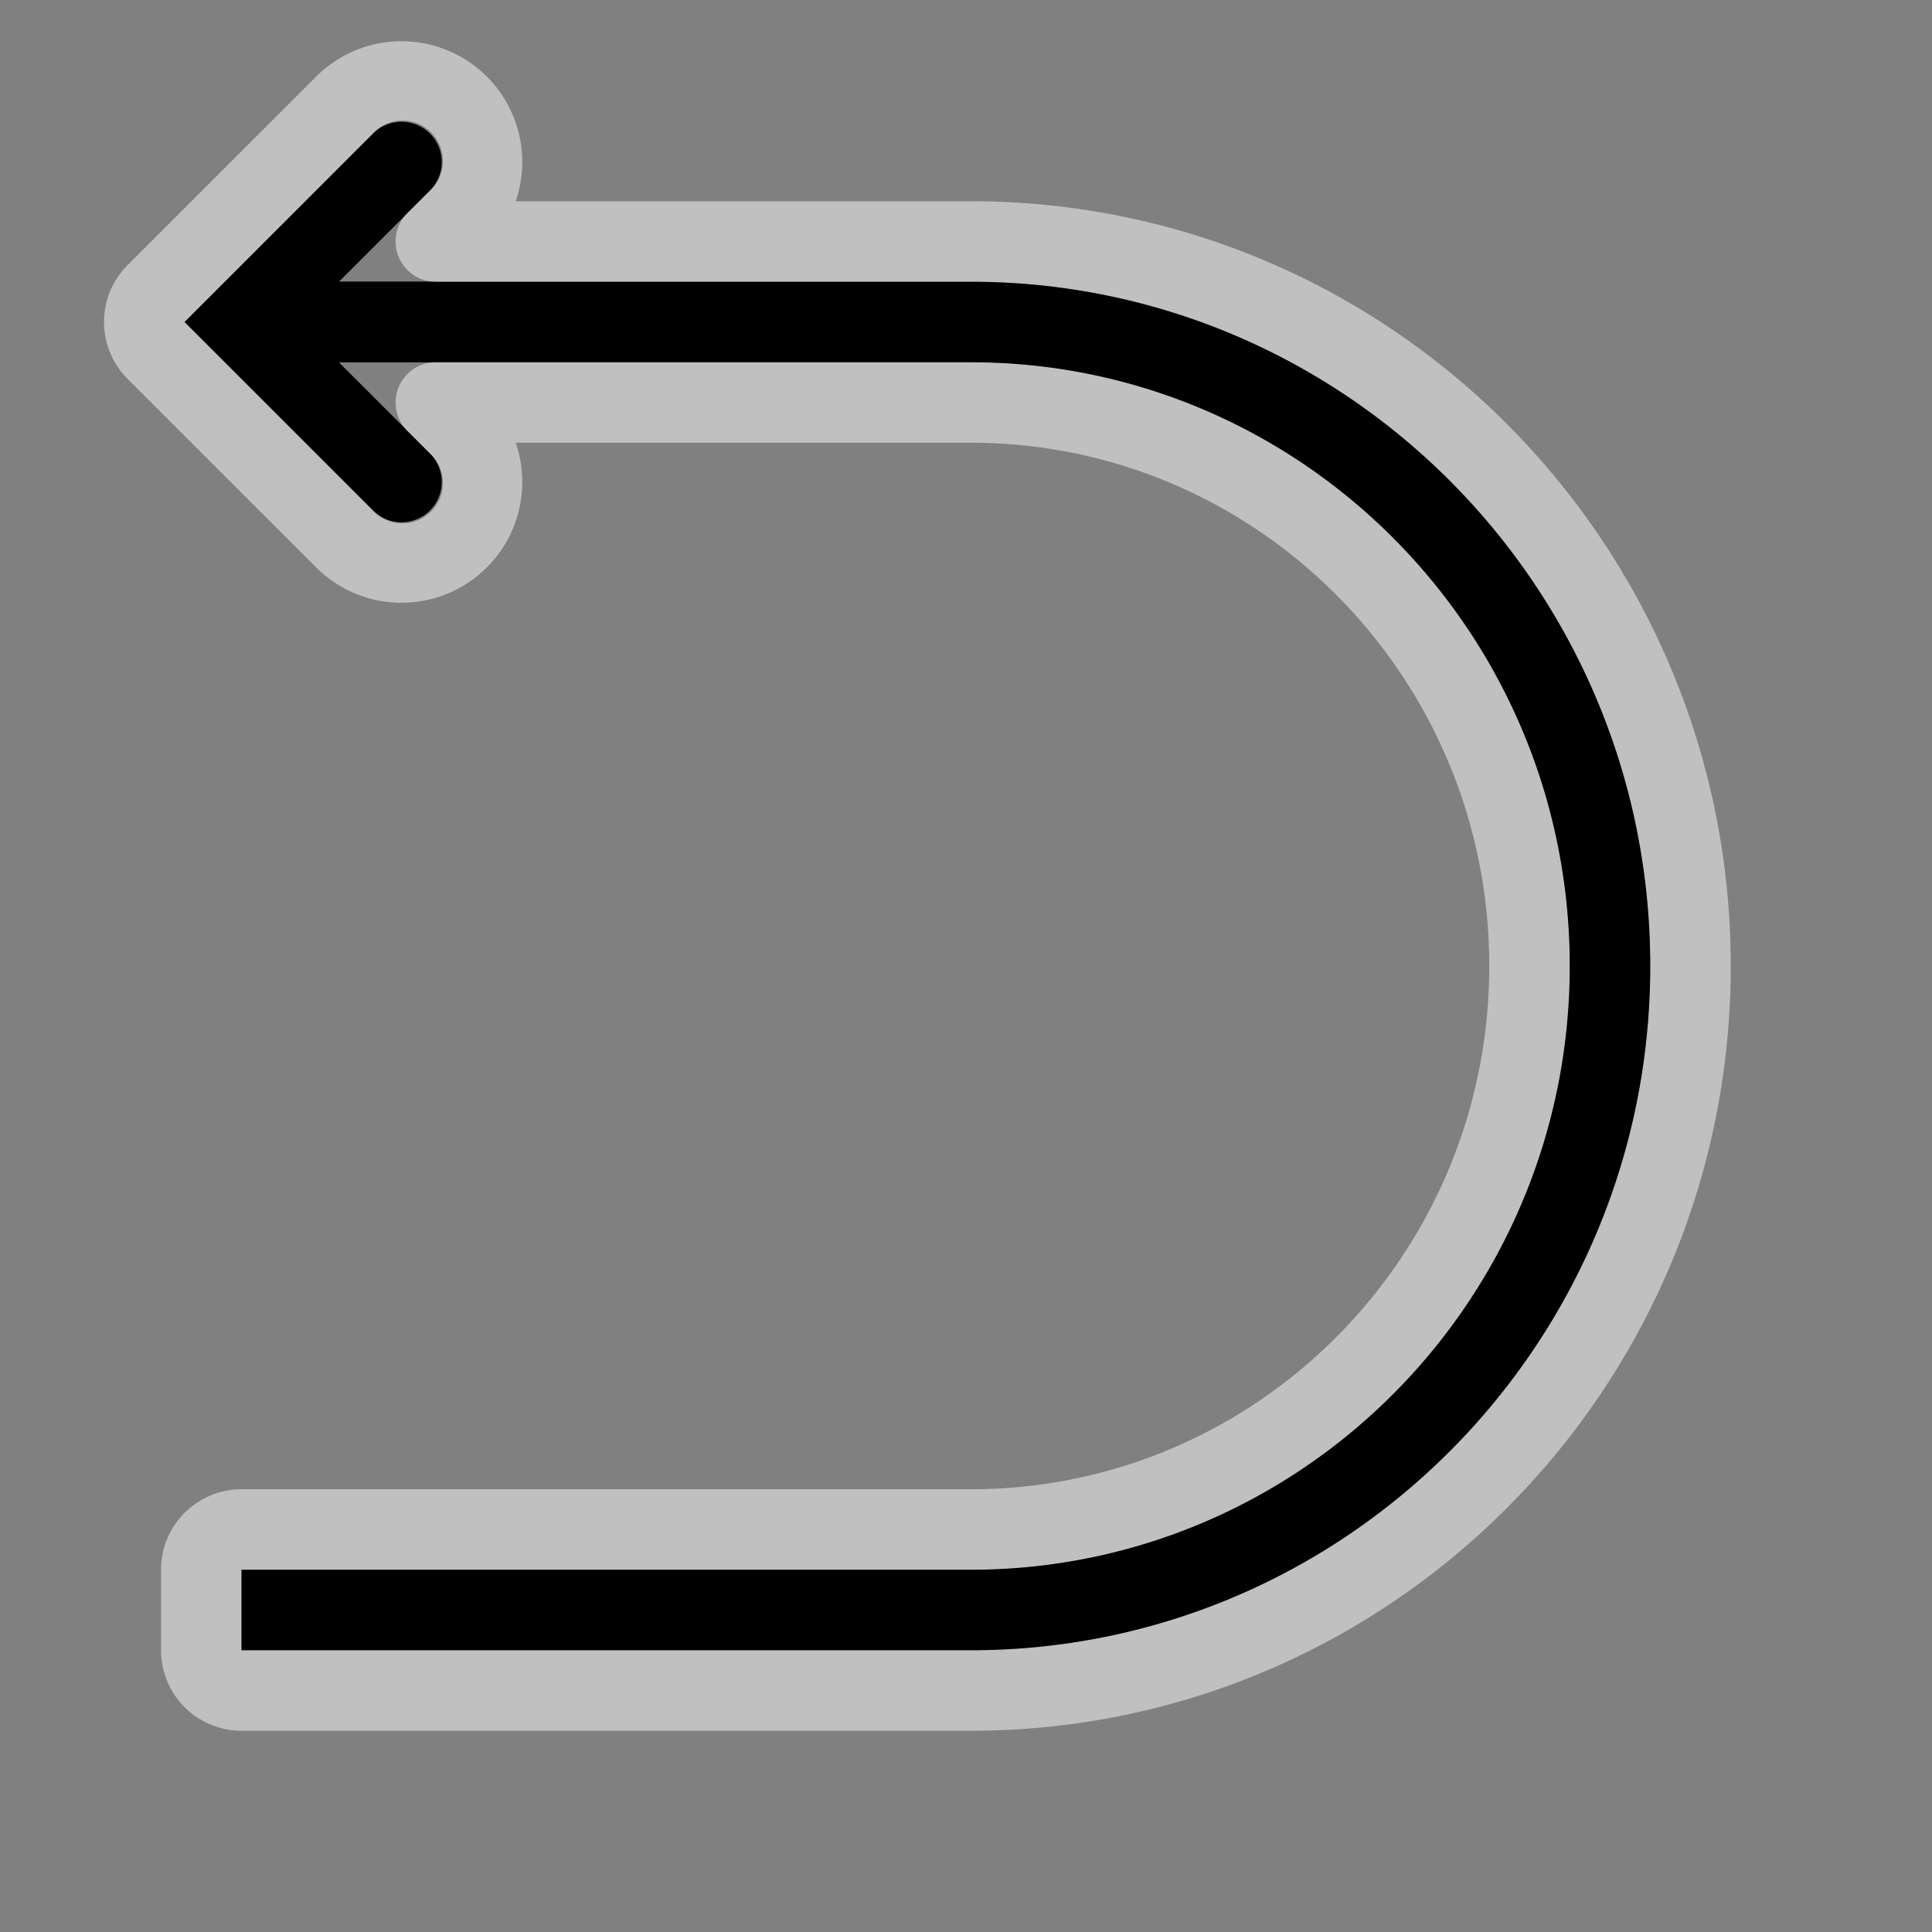 <svg xmlns="http://www.w3.org/2000/svg" width="24" height="24" fill="none"><rect width="100%" height="100%" fill="#808080" stroke="none"/><path fill="#000" fill-rule="evenodd" d="M5.354 1.646a.5.5 0 0 1 0 .708L4.207 3.5h7.852c4.665 0 8.441 3.81 8.441 8.5s-3.776 8.5-8.441 8.5H3v-1h9.059c4.106 0 7.441-3.354 7.441-7.5s-3.335-7.5-7.441-7.5H4.207l1.147 1.146a.5.5 0 0 1-.708.708L2.293 4l2.353-2.354a.5.5 0 0 1 .708 0" clip-rule="evenodd"/><path fill="#000" fill-rule="evenodd" d="M5.354 1.646a.5.5 0 0 1 0 .708L4.207 3.5h7.852c4.665 0 8.441 3.81 8.441 8.5s-3.776 8.5-8.441 8.5H3v-1h9.059c4.106 0 7.441-3.354 7.441-7.5s-3.335-7.5-7.441-7.5H4.207l1.147 1.146a.5.5 0 0 1-.708.708L2.293 4l2.353-2.354a.5.5 0 0 1 .708 0" clip-rule="evenodd"/><path stroke="#fff" stroke-linecap="round" stroke-linejoin="round" stroke-opacity=".5" d="m5.414 3 .293-.293a1 1 0 0 0-1.414-1.414L1.939 3.646a.5.5 0 0 0 0 .708l2.354 2.353a1 1 0 0 0 1.414-1.414L5.414 5h6.645C15.886 5 19 8.127 19 12s-3.114 7-6.941 7H3a.5.5 0 0 0-.5.5v1a.5.5 0 0 0 .5.5h9.059C17.004 21 21 16.964 21 12s-3.996-9-8.941-9z"/></svg>